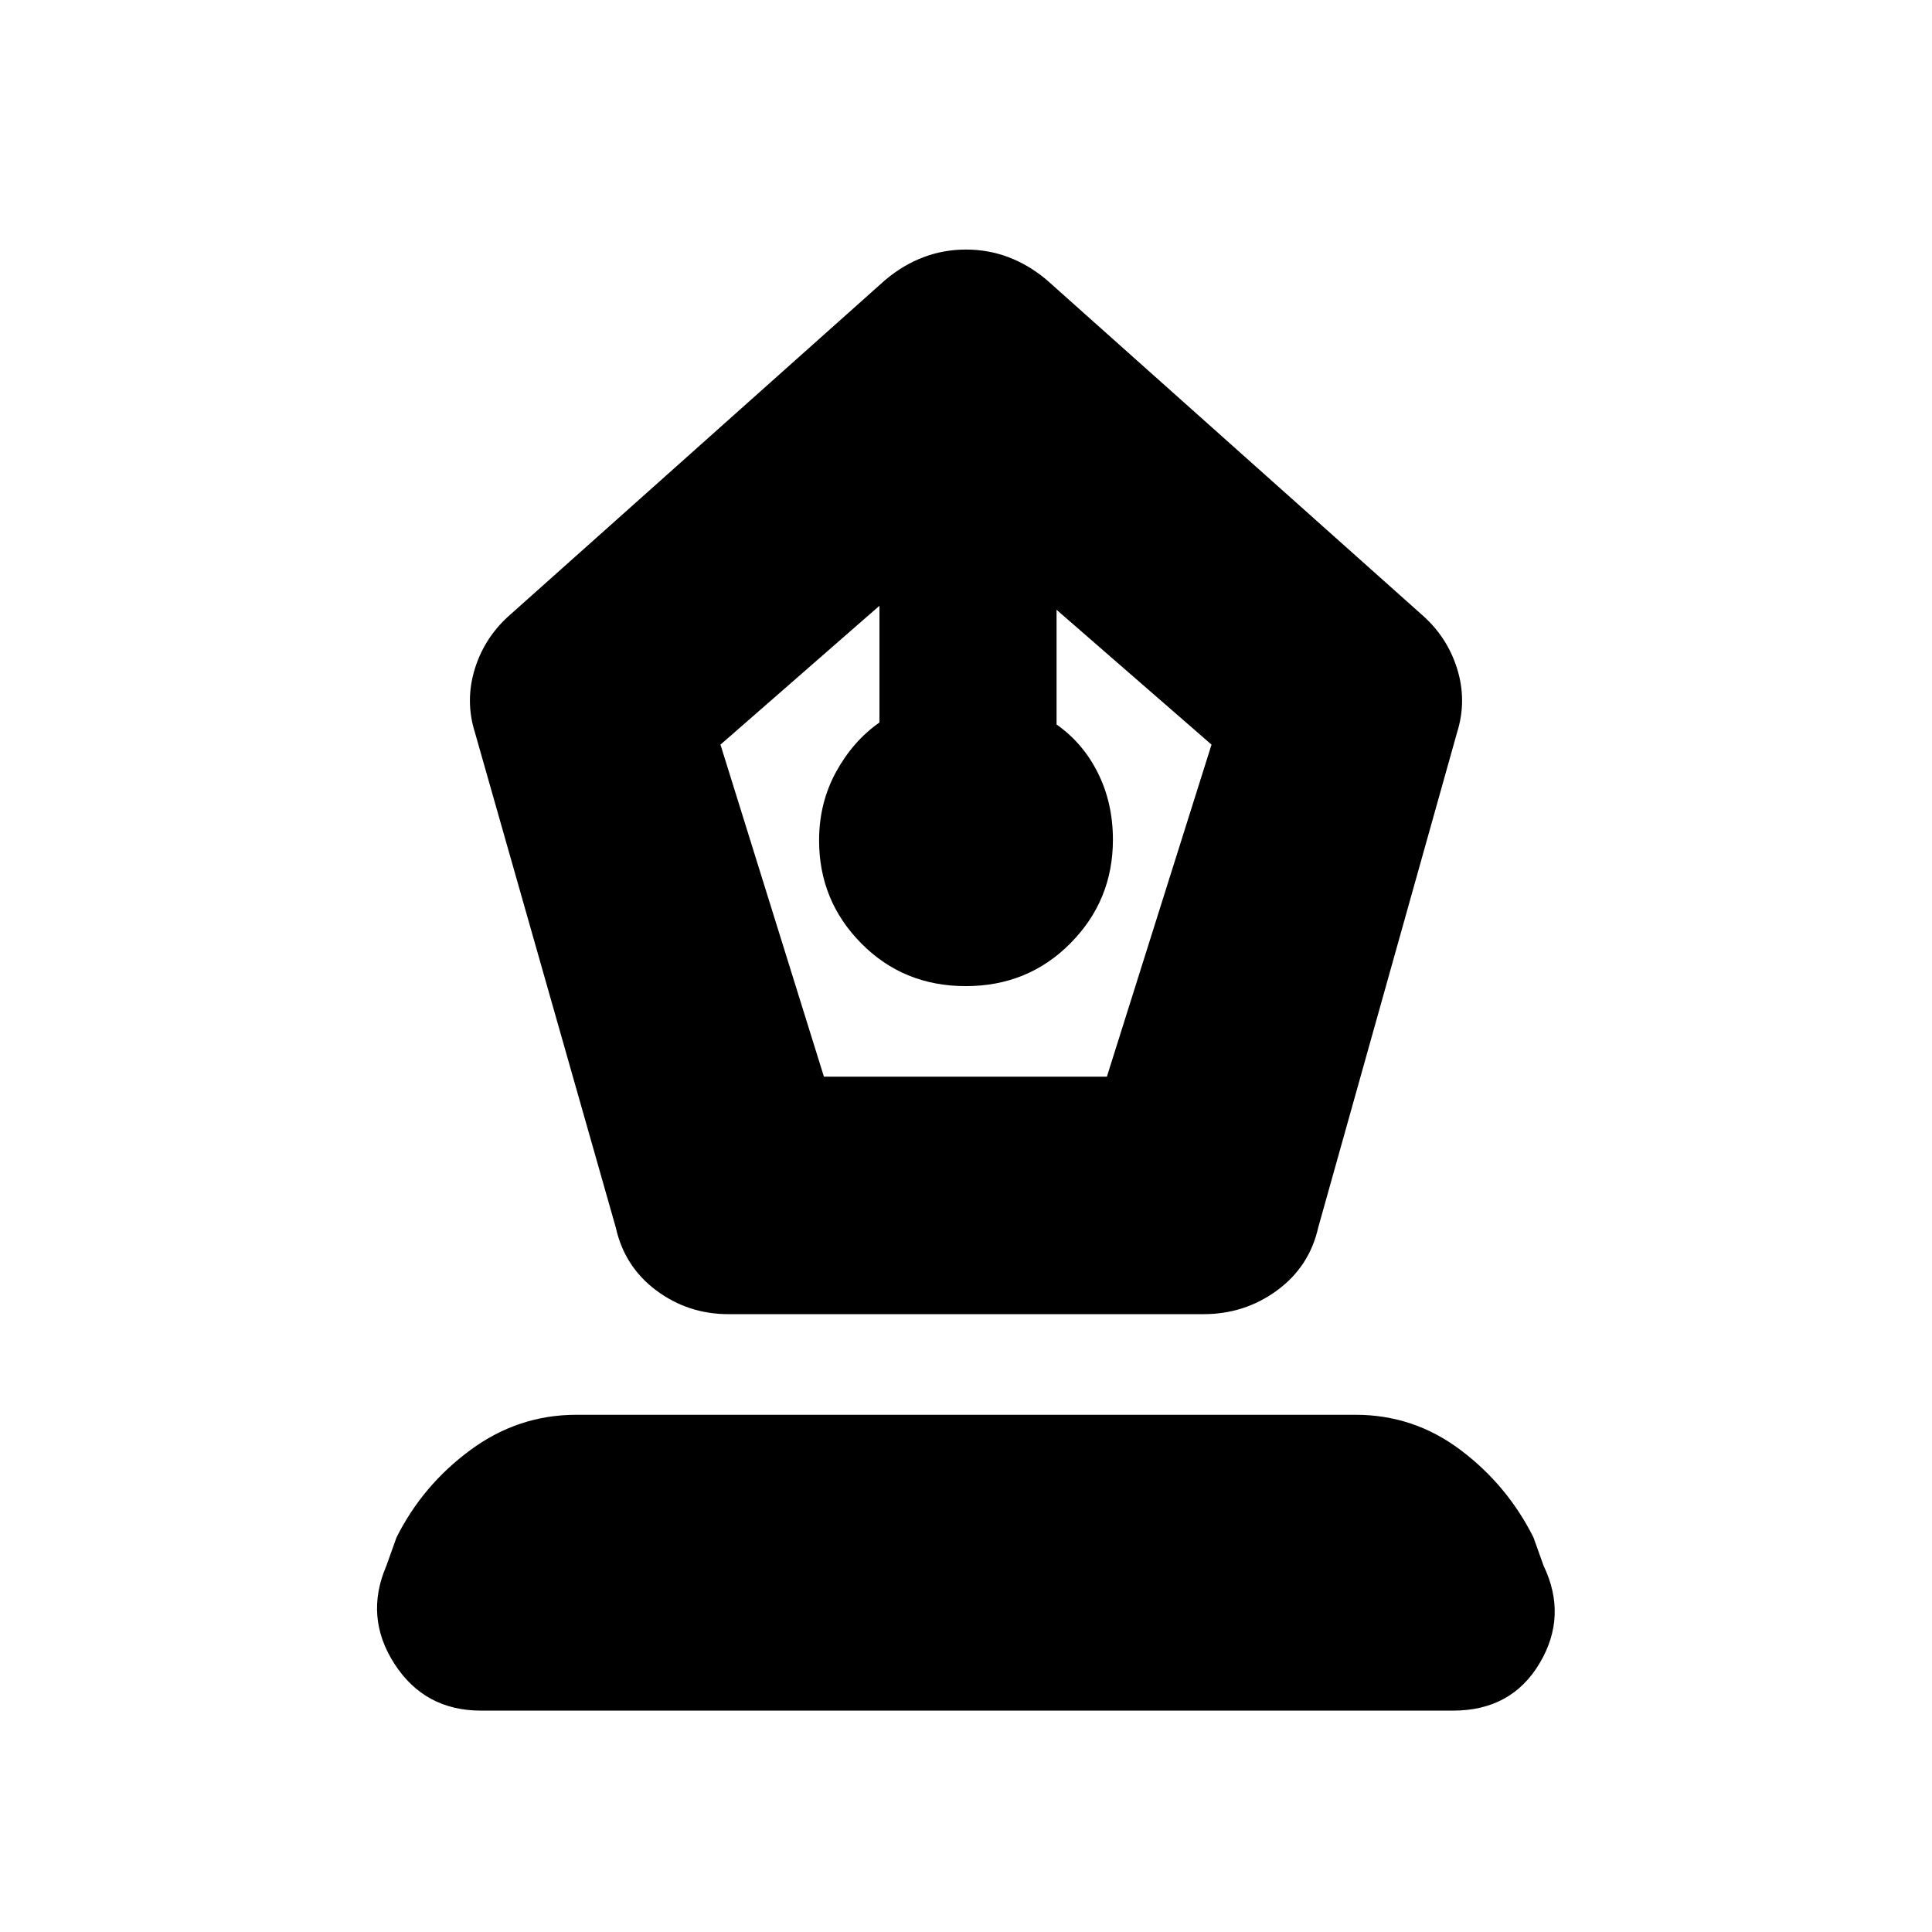 <svg xmlns="http://www.w3.org/2000/svg" height="20" viewBox="0 -960 960 960" width="20"><path d="M362-307q-20.1 0-35.9-11.79Q310.31-330.58 306-350l-70-246q-5-15.87 0-31.85 5-15.97 18-27.15l186-166q18-15 40-15t40 15l186 166q13 11.18 18 27.15 5 15.98 0 31.85l-69 246q-4.38 19.42-20.46 31.21Q618.46-307 598-307H362Zm47.41-118H550l52-165-77-67v57q13.2 9.28 20.6 24.19 7.4 14.91 7.4 33.08 0 30.13-21.1 51.43t-52 21.3q-30.9 0-51.9-21.2t-21-51.19q0-18.61 8.4-33.99 8.4-15.37 21.6-24.62v-58l-79 69 51.41 165ZM239-110q-28 0-43-23.25-15-23.26-4-48.75l5-14q13-26 36.75-43.5t52.63-17.5h387.24q28.88 0 52.13 17.5Q749-222 762-196l5 14q12 25-2 48.5T722-110H239Z"/></svg>